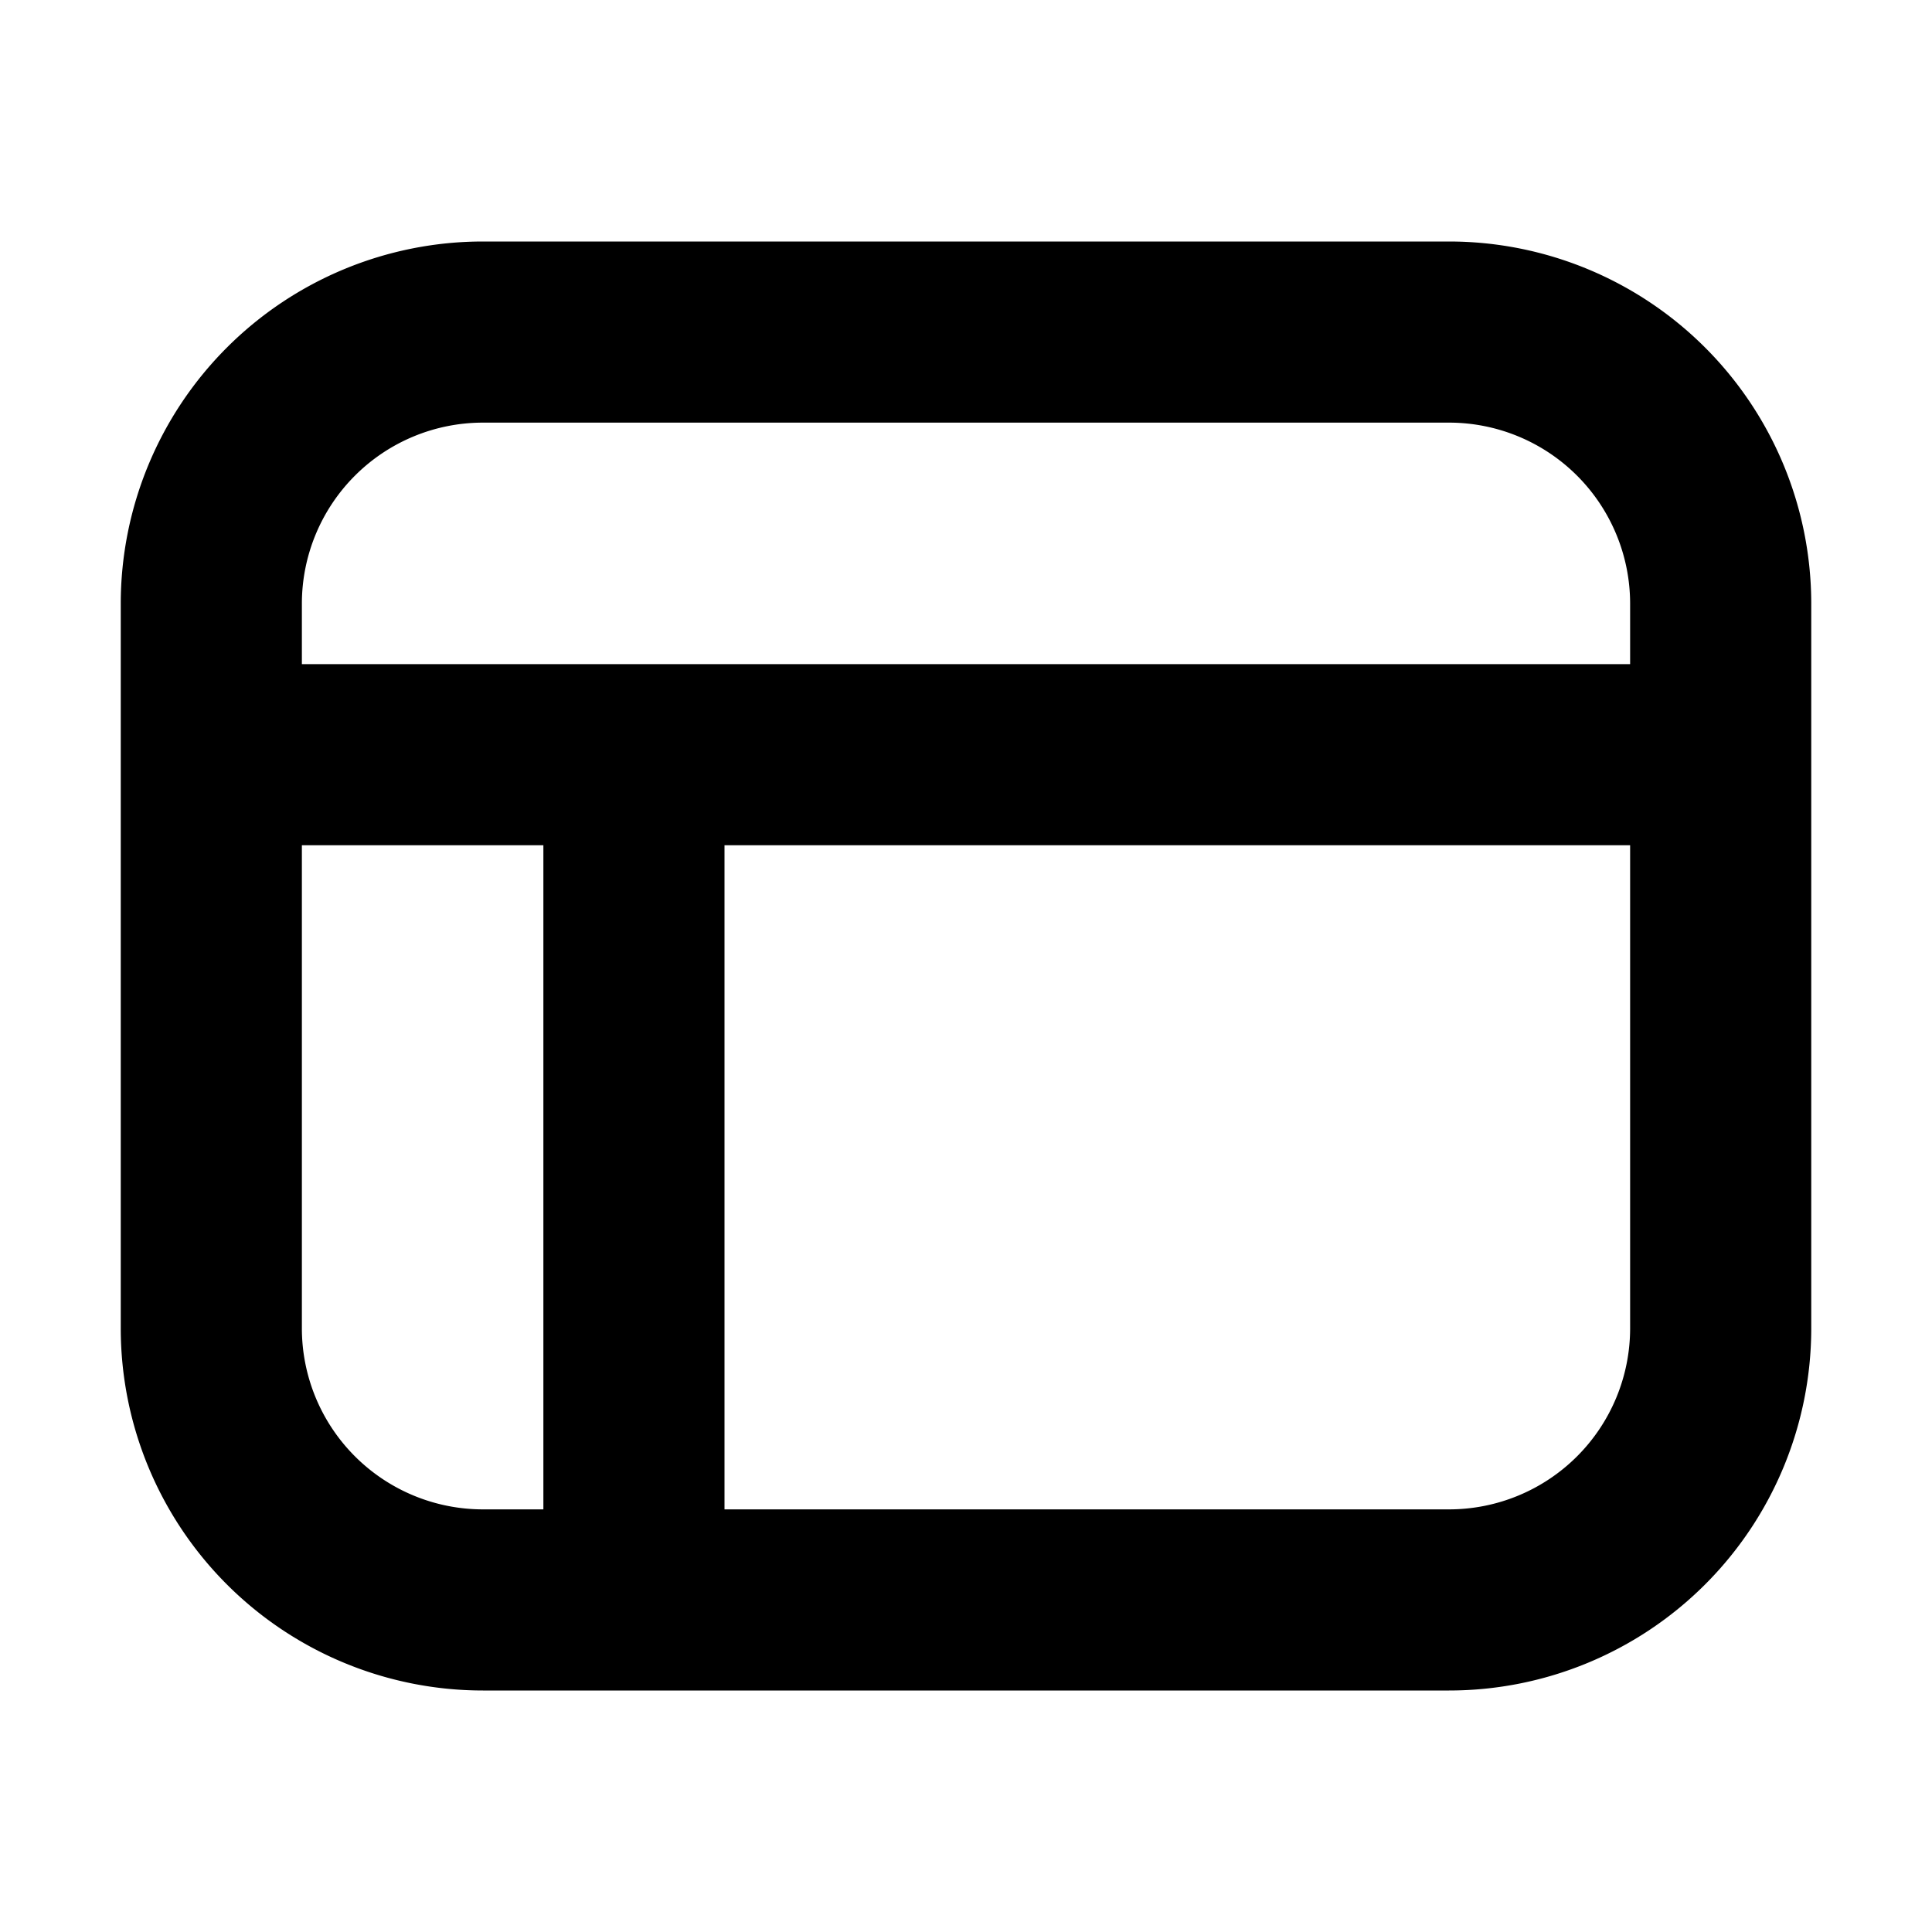 <svg xmlns="http://www.w3.org/2000/svg" width="16" height="16" fill="none" viewBox="0 0 16 16"><path fill="currentColor" fill-rule="evenodd" d="M12 3.5H4A1.5 1.5 0 0 0 2.5 5v.5h11V5A1.5 1.5 0 0 0 12 3.5ZM2.5 11V7h2v5.5H4A1.5 1.5 0 0 1 2.5 11ZM6 12.5h6a1.5 1.5 0 0 0 1.5-1.5V7H6v5.5ZM4 2a3 3 0 0 0-3 3v6a3 3 0 0 0 3 3h8a3 3 0 0 0 3-3V5a3 3 0 0 0-3-3H4Z" clip-rule="evenodd"/></svg>
